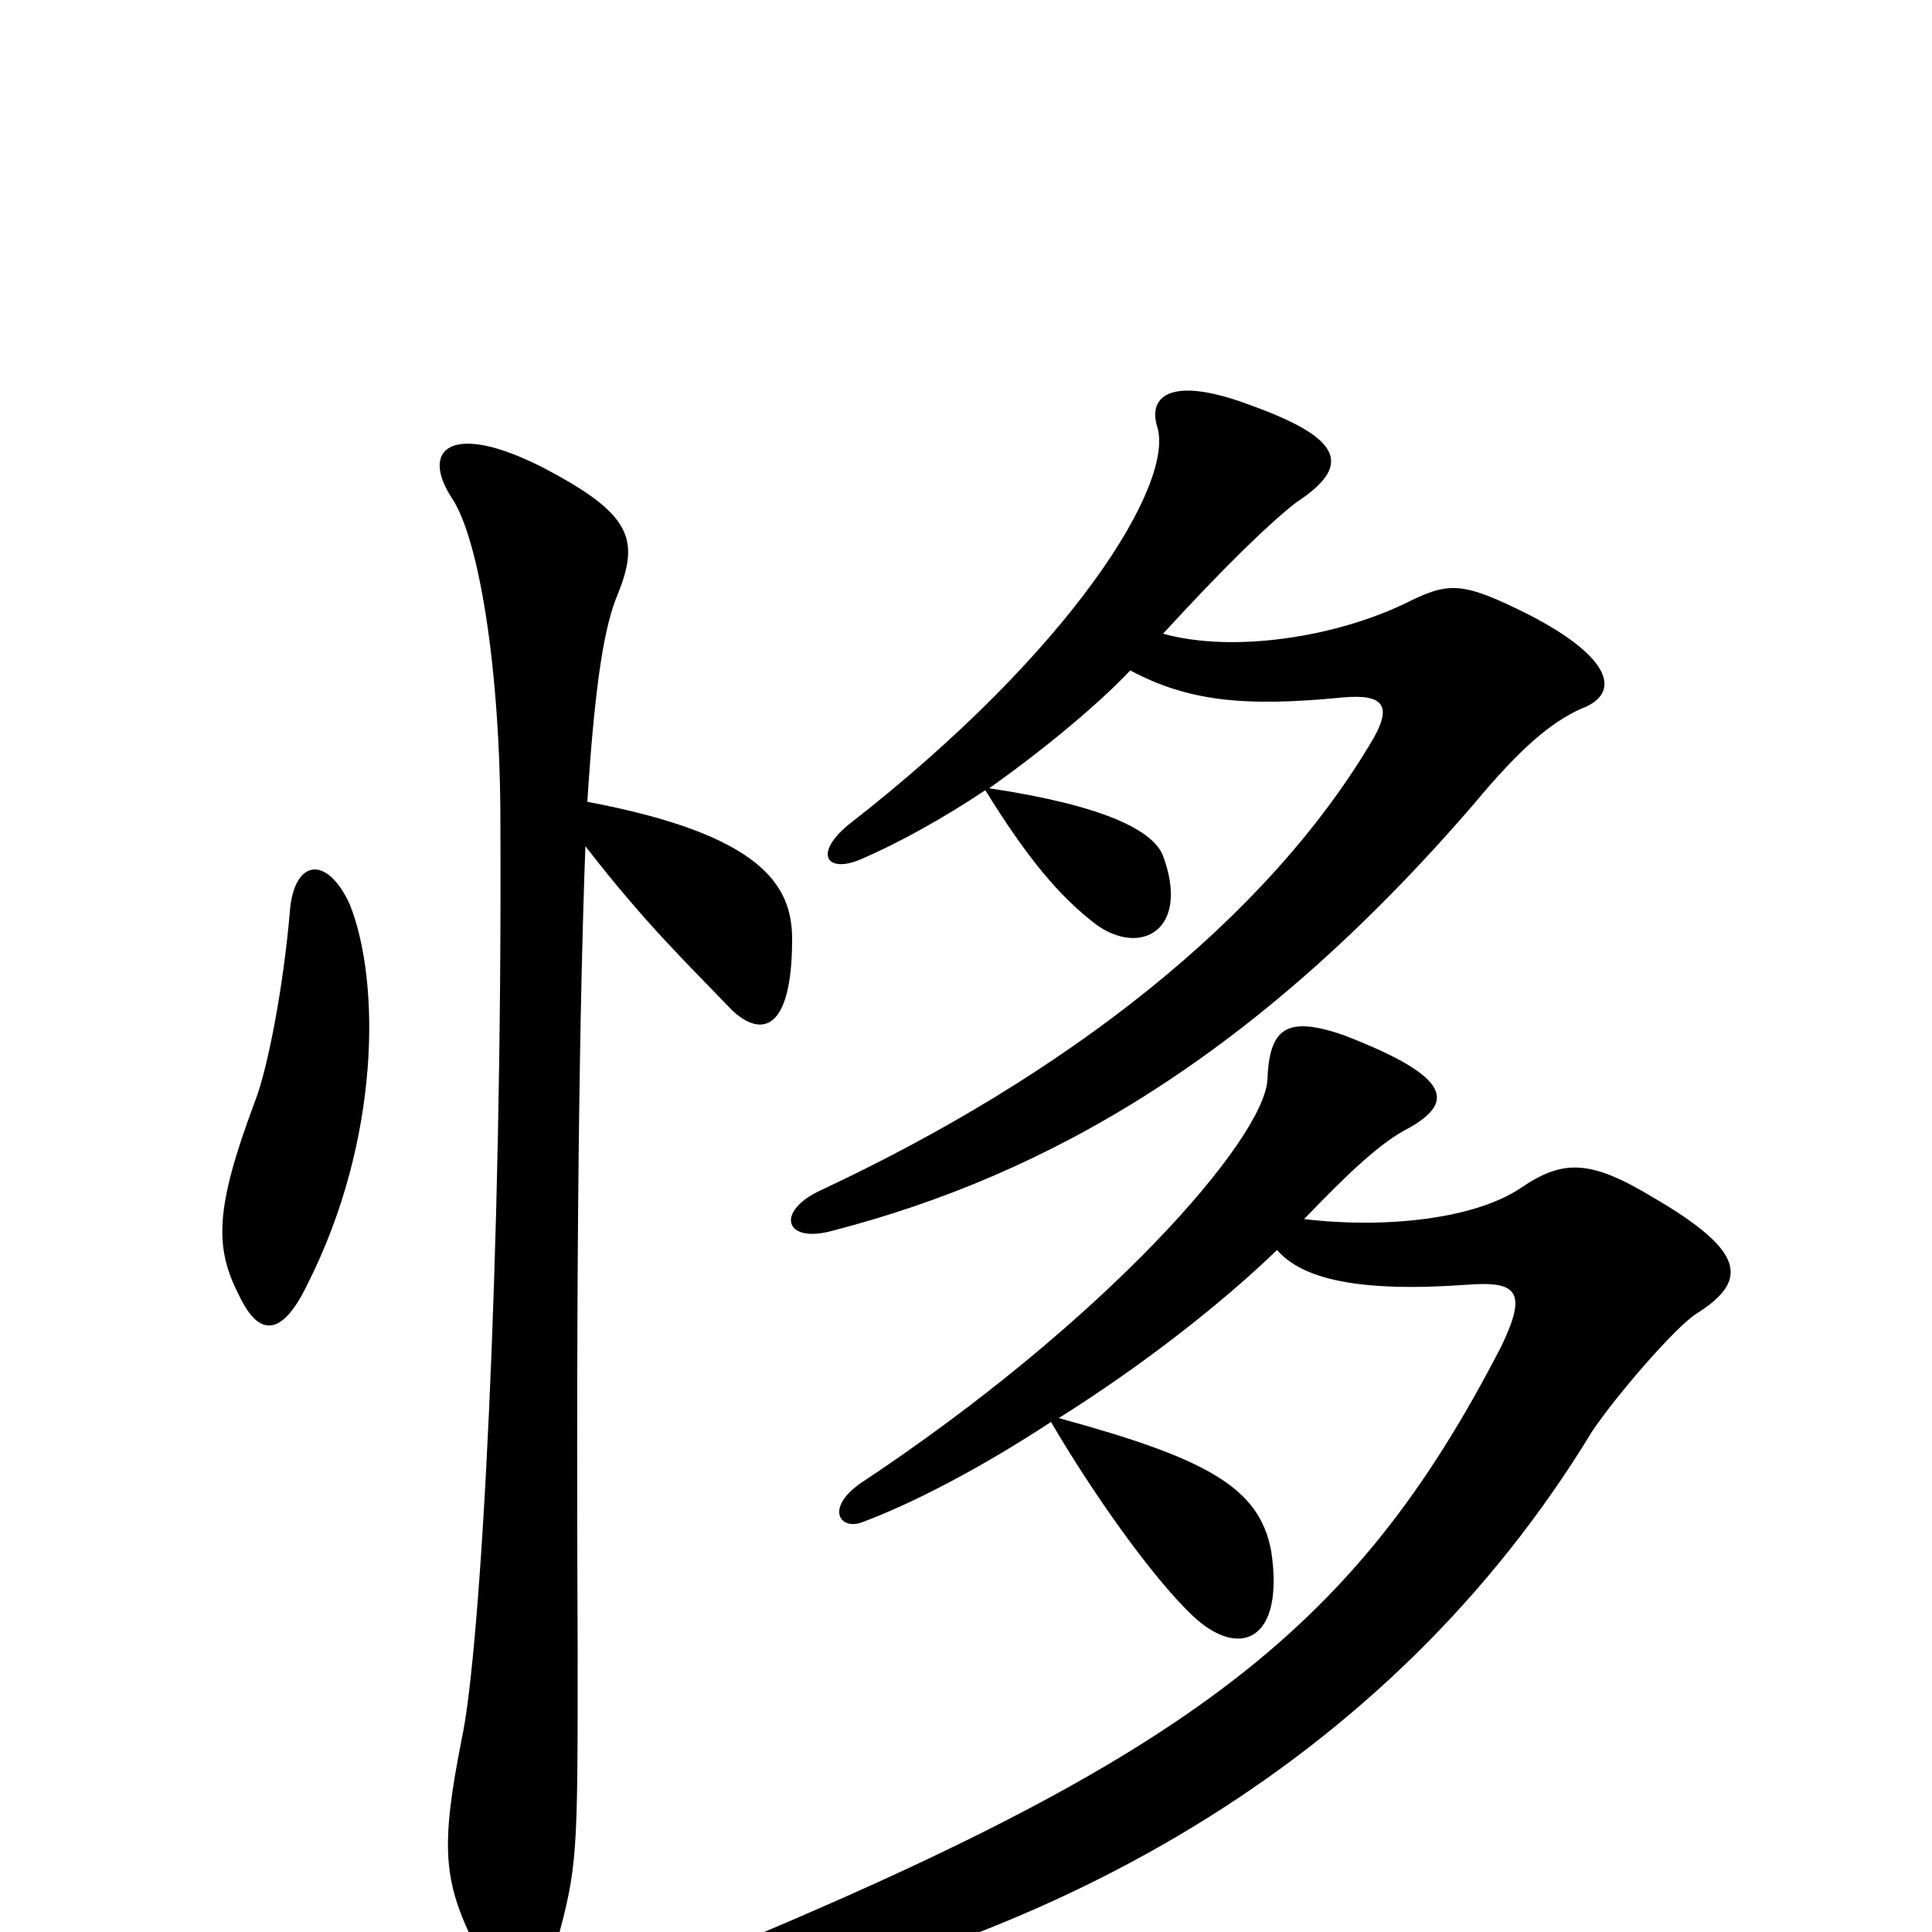 <svg xmlns="http://www.w3.org/2000/svg" viewBox="0 -1000 1000 1000">
	<path fill="#000000" d="M602 -672C635 -708 658 -730 671 -740C700 -759 695 -773 648 -790C606 -806 594 -795 599 -779C608 -750 556 -664 439 -573C421 -558 428 -548 445 -555C466 -564 489 -577 510 -591C531 -557 548 -536 568 -521C591 -505 616 -519 602 -557C597 -570 572 -583 512 -592C543 -614 570 -637 585 -653C615 -637 644 -634 695 -639C717 -641 720 -634 711 -618C656 -524 551 -443 425 -384C401 -373 406 -356 431 -363C543 -392 651 -454 763 -584C788 -614 803 -626 818 -633C840 -641 834 -660 791 -682C757 -699 750 -699 728 -688C691 -670 638 -662 602 -672ZM675 -369C698 -393 715 -409 729 -416C752 -429 753 -442 696 -464C665 -475 657 -467 656 -441C654 -410 572 -316 445 -232C427 -219 435 -208 446 -212C473 -222 509 -241 544 -264C565 -228 596 -184 617 -164C641 -141 665 -150 658 -197C652 -230 625 -245 548 -266C591 -293 632 -325 661 -353C674 -338 703 -331 759 -335C785 -337 791 -332 777 -303C700 -154 614 -88 340 23C316 33 319 49 343 45C539 12 719 -86 824 -259C836 -277 867 -313 878 -320C905 -337 904 -352 856 -380C823 -400 809 -400 787 -385C763 -369 717 -364 675 -369ZM303 -562C334 -522 355 -502 379 -477C394 -463 410 -466 410 -514C410 -542 394 -568 304 -585C308 -648 313 -677 320 -693C331 -721 327 -734 281 -758C234 -782 217 -768 234 -742C248 -721 259 -653 259 -574C260 -349 249 -146 239 -100C228 -44 229 -26 247 9C260 35 280 36 288 6C299 -34 299 -40 299 -145C298 -353 300 -481 303 -562ZM150 -528C147 -492 139 -448 132 -430C111 -374 111 -354 124 -329C134 -308 146 -308 159 -335C197 -410 197 -492 181 -532C169 -558 152 -555 150 -528Z"/>
</svg>
